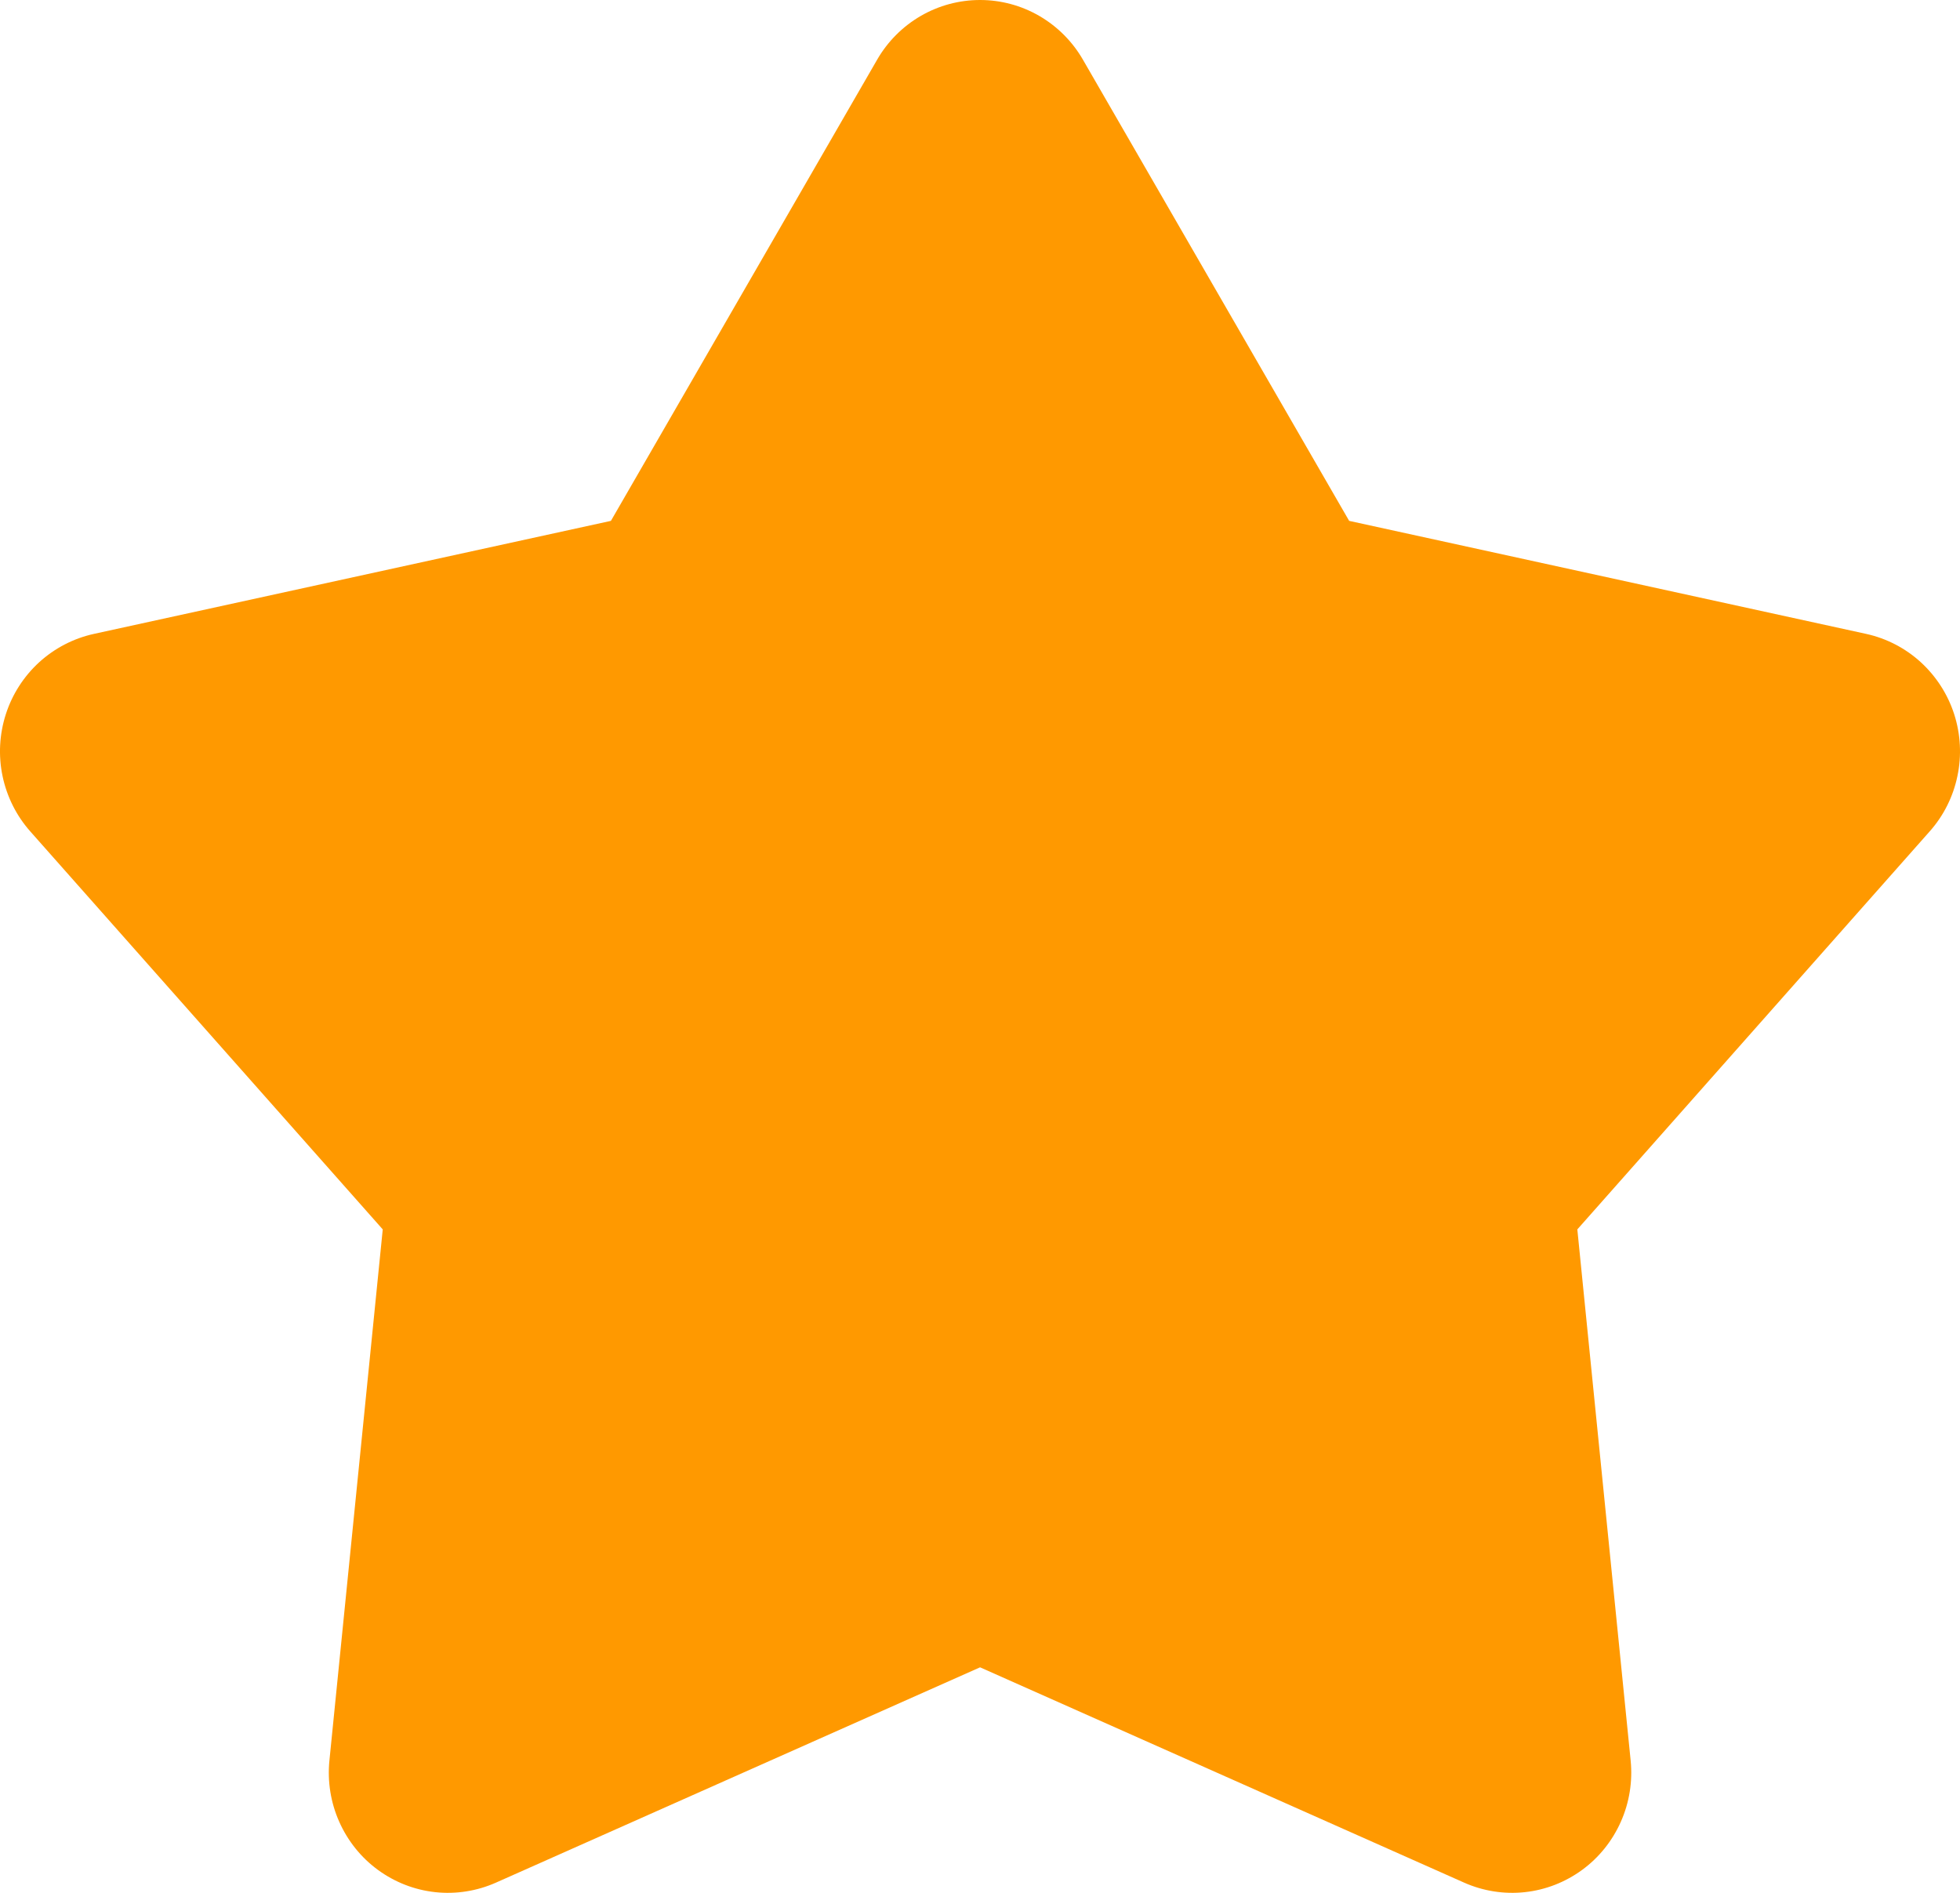 <svg width="29" height="28" viewBox="0 0 29 28" fill="none" xmlns="http://www.w3.org/2000/svg">
<path d="M12.978 0.883C13.133 0.614 13.356 0.391 13.623 0.236C13.89 0.081 14.193 0 14.501 0C14.809 0 15.111 0.081 15.378 0.236C15.645 0.391 15.868 0.614 16.023 0.883L19.962 7.705L27.612 9.377C27.913 9.443 28.192 9.588 28.42 9.796C28.648 10.005 28.819 10.27 28.914 10.565C29.009 10.861 29.026 11.176 28.962 11.48C28.899 11.784 28.758 12.066 28.552 12.298L23.338 18.186L24.127 26.043C24.158 26.352 24.108 26.665 23.982 26.948C23.856 27.232 23.659 27.478 23.41 27.66C23.16 27.843 22.868 27.957 22.561 27.99C22.255 28.023 21.945 27.974 21.663 27.849L14.501 24.664L7.338 27.849C7.056 27.974 6.746 28.023 6.44 27.99C6.133 27.957 5.841 27.843 5.591 27.66C5.342 27.478 5.145 27.232 5.019 26.948C4.893 26.665 4.843 26.352 4.874 26.043L5.663 18.186L0.449 12.3C0.243 12.068 0.102 11.786 0.038 11.482C-0.026 11.177 -0.009 10.862 0.086 10.566C0.181 10.27 0.352 10.005 0.58 9.796C0.809 9.588 1.088 9.443 1.389 9.377L9.039 7.705L12.978 0.883Z" fill="#FF9900"/>
</svg>
